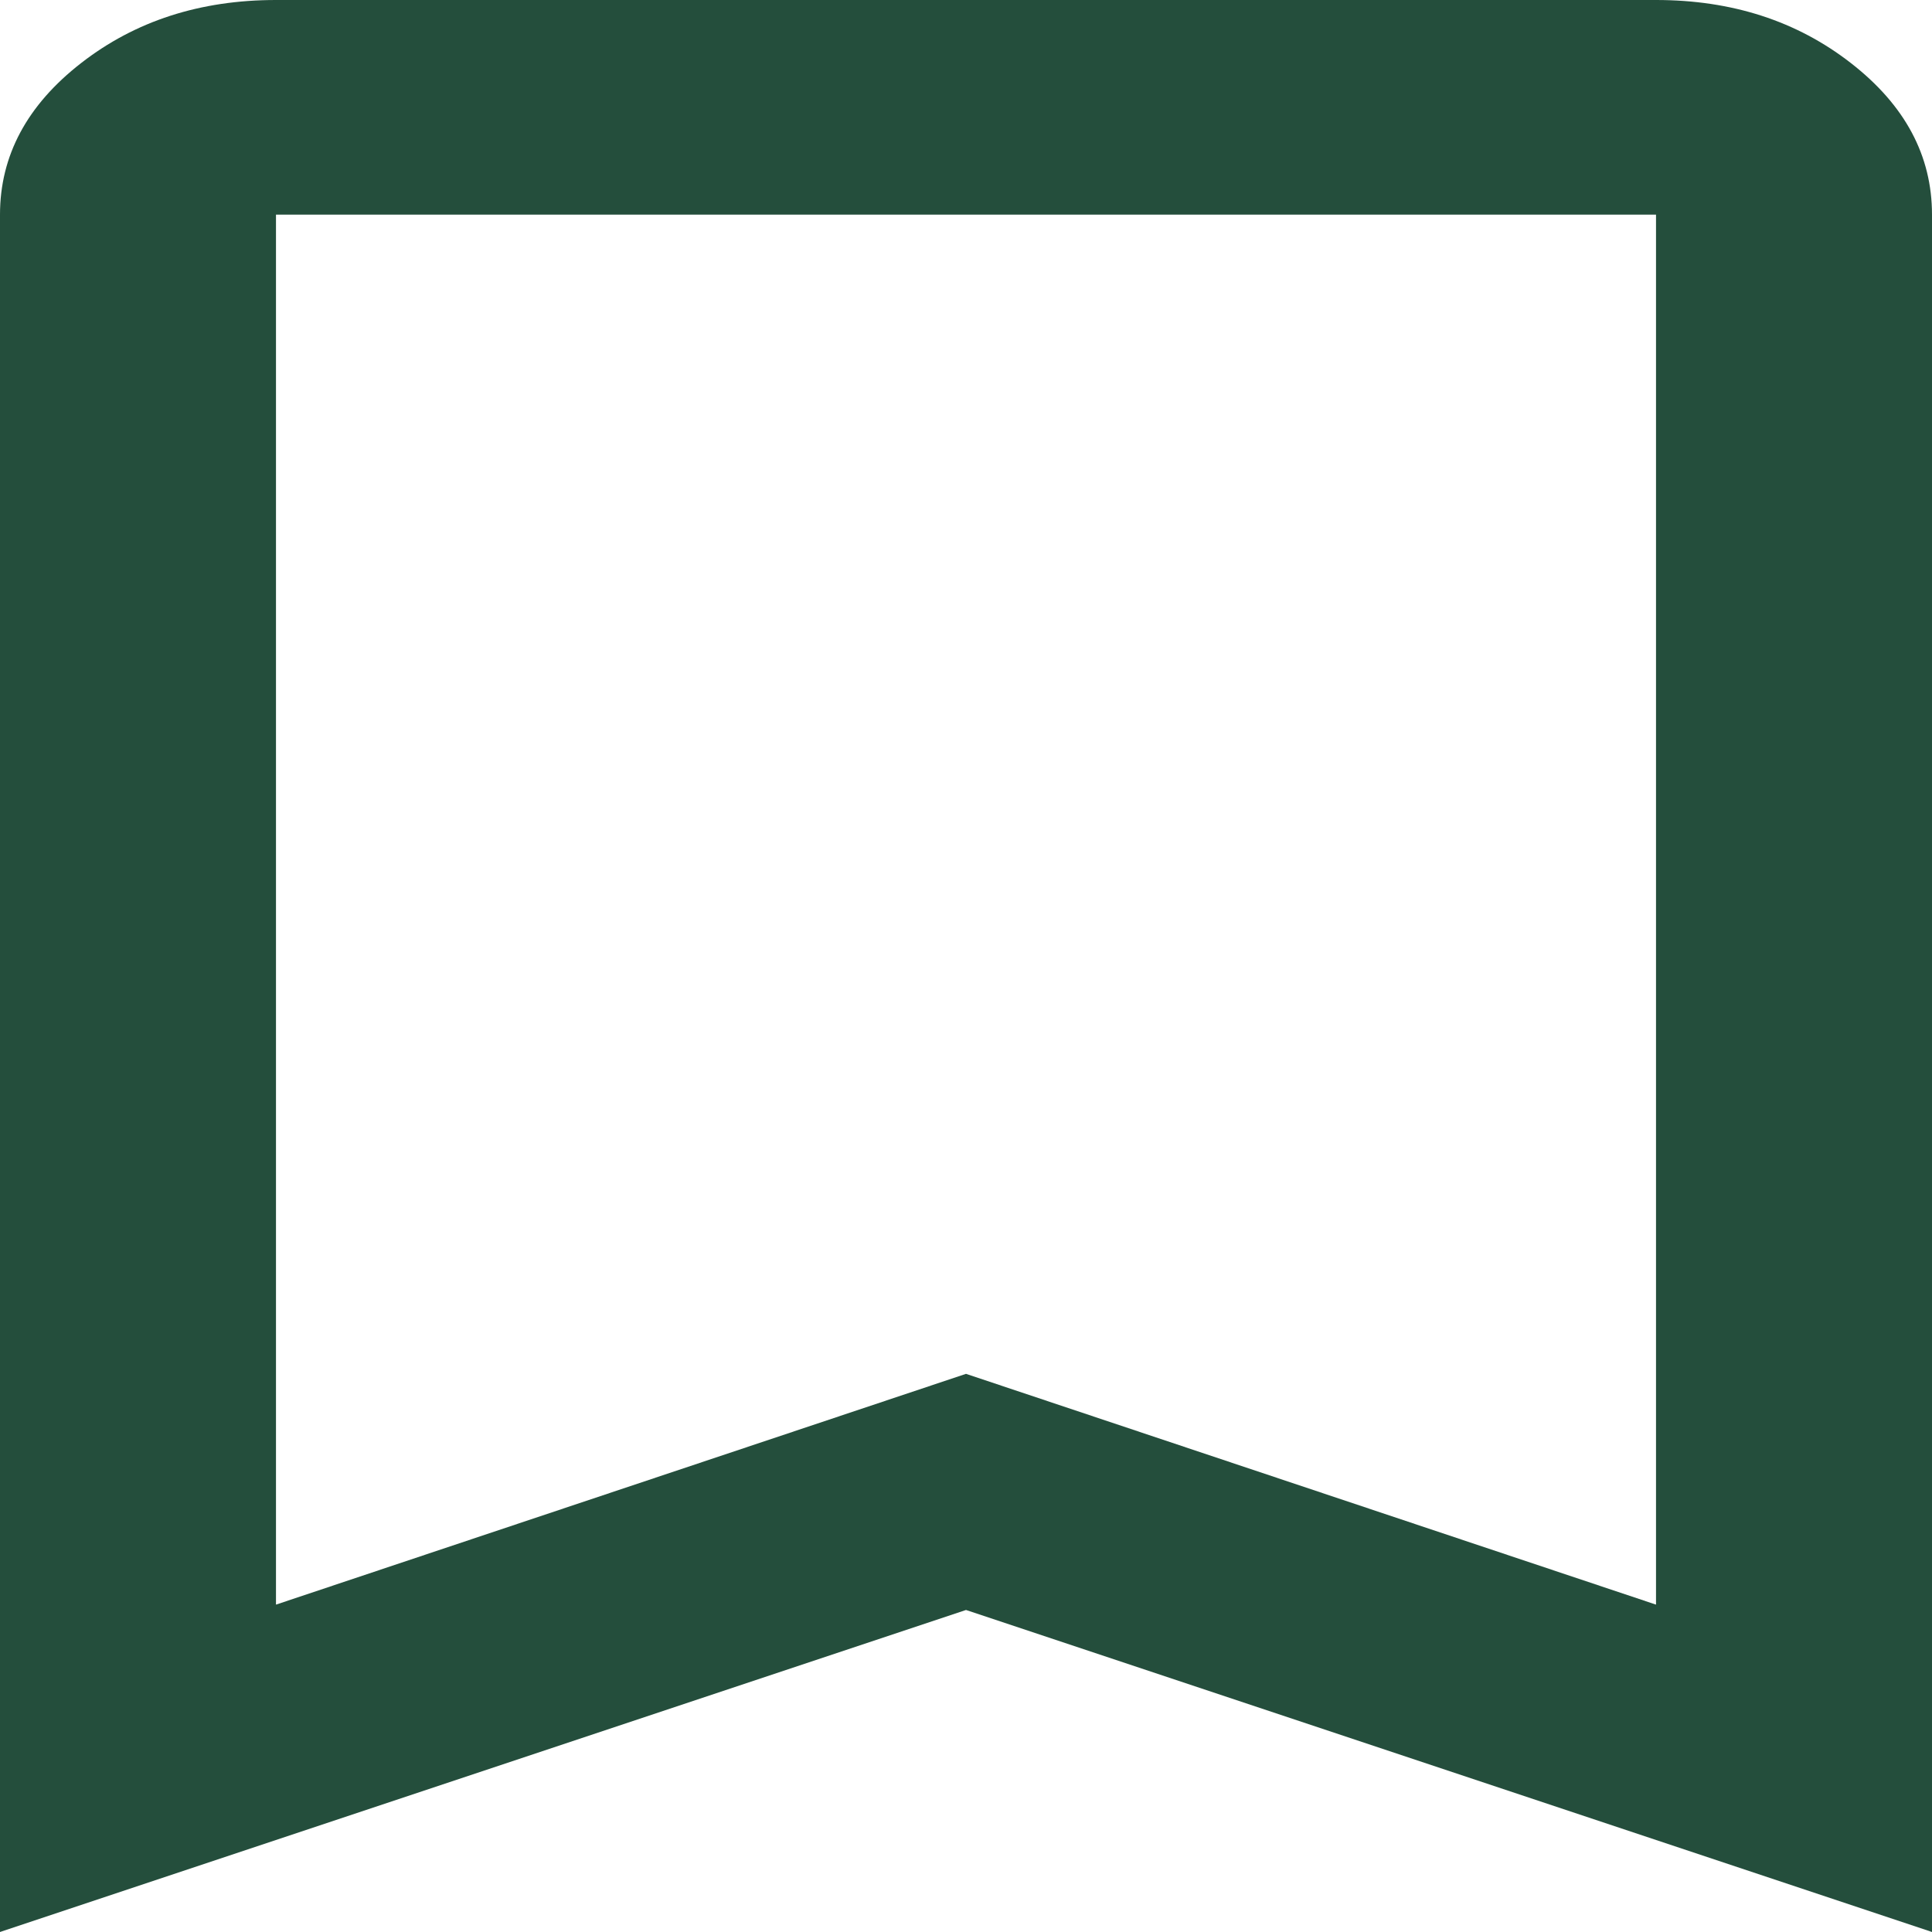 <svg width="27" height="27" viewBox="0 0 40 40" fill="none" xmlns="http://www.w3.org/2000/svg">
<path d="M0 40V4.444C0 3.222 0.56 2.176 1.679 1.306C2.798 0.435 4.143 0 5.714 0H34.286C35.857 0 37.202 0.435 38.321 1.306C39.441 2.176 40 3.222 40 4.444V40L20 33.333L0 40ZM5.714 33.222L20 28.444L34.286 33.222V4.444H5.714V33.222Z" fill="#244E3C"/>
</svg>
